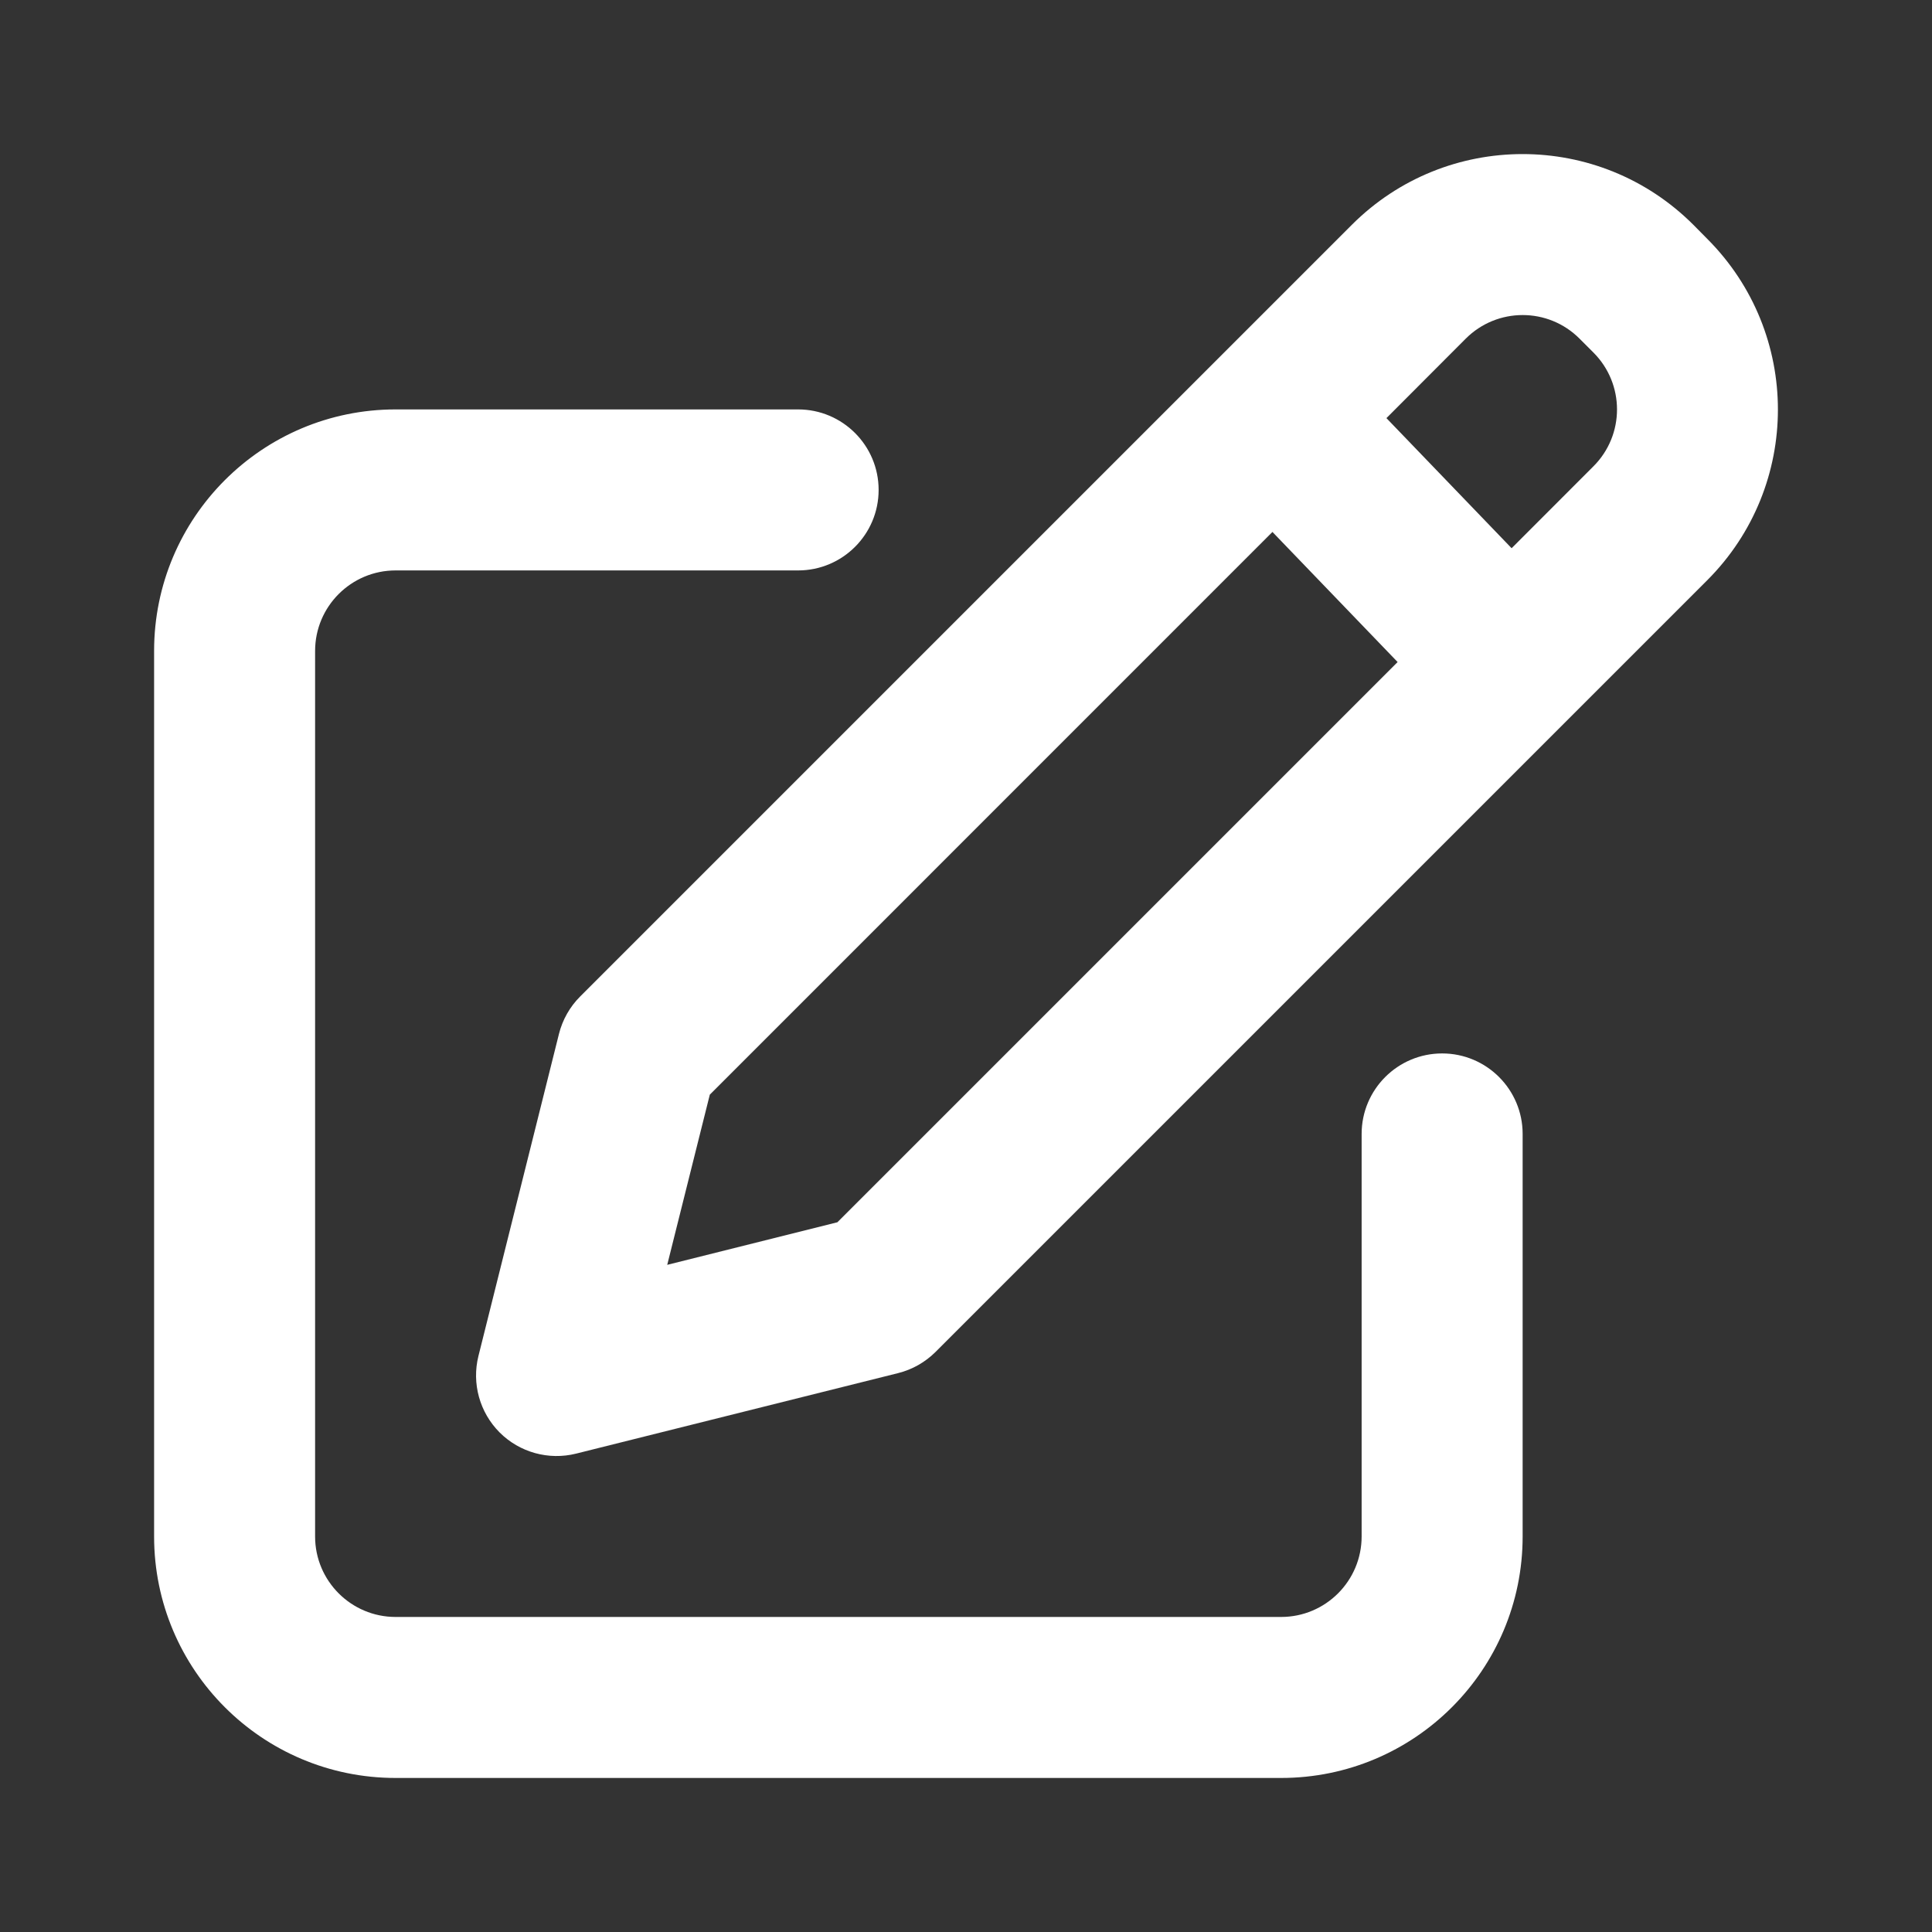 <svg version="1.1" xmlns="http://www.w3.org/2000/svg" xmlns:xlink="http://www.w3.org/1999/xlink" width="800px" height="800px" viewBox="0,0,256,256"><rect x="0" y="0" width="256" height="256" fill="#333333" stroke="none"/><g fill="#ffffff" fill-rule="evenodd" stroke="none" stroke-width="1" stroke-linecap="butt" stroke-linejoin="miter" stroke-miterlimit="10" stroke-dasharray="" stroke-dashoffset="0" font-family="none" font-weight="none" font-size="none" text-anchor="none" style="mix-blend-mode: normal"><g transform="translate(-0.915,0.916) scale(10.667,10.667)"><path d="M21.121,2.707c-1.172,-1.172 -3.071,-1.172 -4.243,0l-1.68,1.68l-7.906,7.906c-0.128,0.128 -0.219,0.289 -0.263,0.465l-1,4c-0.085,0.341 0.015,0.701 0.263,0.95c0.248,0.248 0.609,0.348 0.95,0.263l4,-1c0.176,-0.044 0.336,-0.135 0.465,-0.263l7.848,-7.848l1.737,-1.737c1.172,-1.172 1.172,-3.071 0,-4.243zM18.293,4.121c0.391,-0.391 1.024,-0.391 1.414,0l0.172,0.172c0.391,0.391 0.391,1.024 0,1.414l-1.016,1.017l-1.555,-1.616zM15.892,6.522l1.555,1.616l-6.959,6.959l-2.114,0.529l0.529,-2.114zM4,8c0,-0.552 0.448,-1 1,-1h5c0.552,0 1,-0.448 1,-1c0,-0.552 -0.448,-1 -1,-1h-5c-1.657,0 -3,1.343 -3,3v11c0,1.657 1.343,3 3,3h11c1.657,0 3,-1.343 3,-3v-5c0,-0.552 -0.448,-1 -1,-1c-0.552,0 -1,0.448 -1,1v5c0,0.552 -0.448,1 -1,1h-11c-0.552,0 -1,-0.448 -1,-1z"></path></g></g></svg>